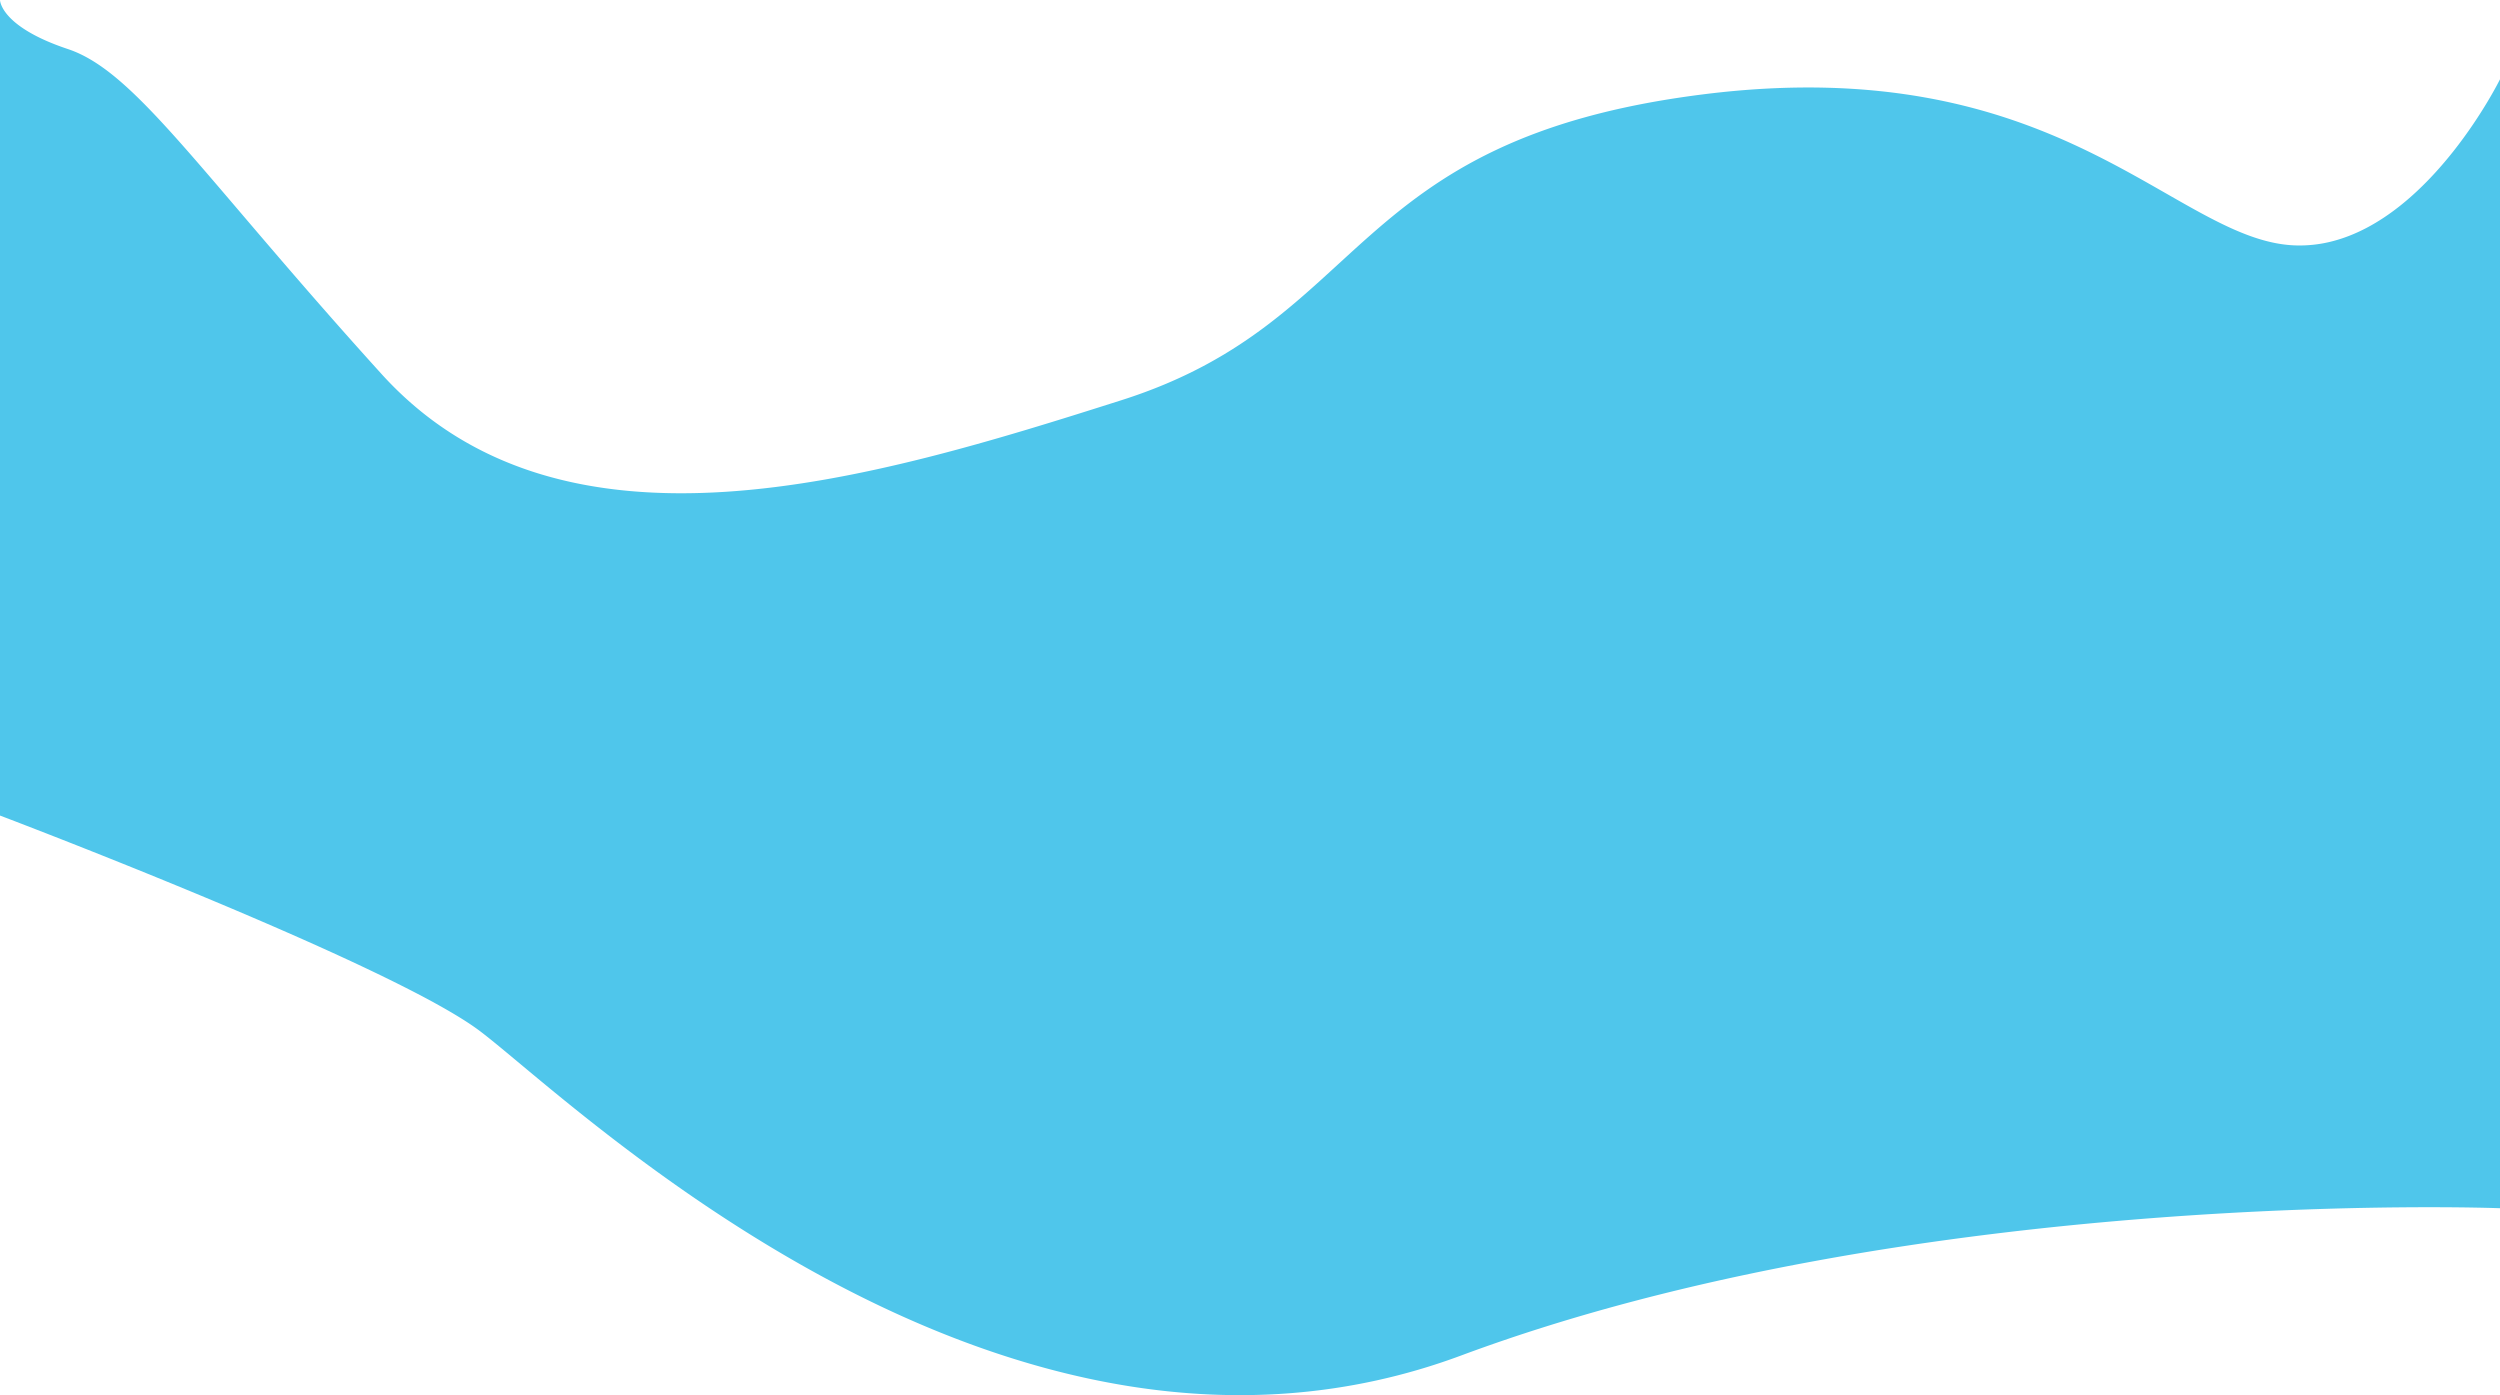 <svg xmlns="http://www.w3.org/2000/svg" width="1921.214" height="1072.15" viewBox="0 0 1921.214 1072.15">
  <path id="Path_1375" data-name="Path 1375" d="M1320.214-18184.137s-52.125,106-130.423,124.879a100.074,100.074,0,0,1-26.636,2.791c-92.85-2.9-179.9-150.881-455.546-116.062s-255.338,174.1-446.842,235.027-429.432,133.471-568.708-20.312-188.6-232.127-240.83-249.535S-601-18245.068-601-18245.068v626.738s298.862,113.16,368.5,165.389,403.318,380.105,754.408,249.535,798.307-113.16,798.307-113.16Z" transform="translate(601 18245.068)" fill="#4fc6eb"/>
</svg>
